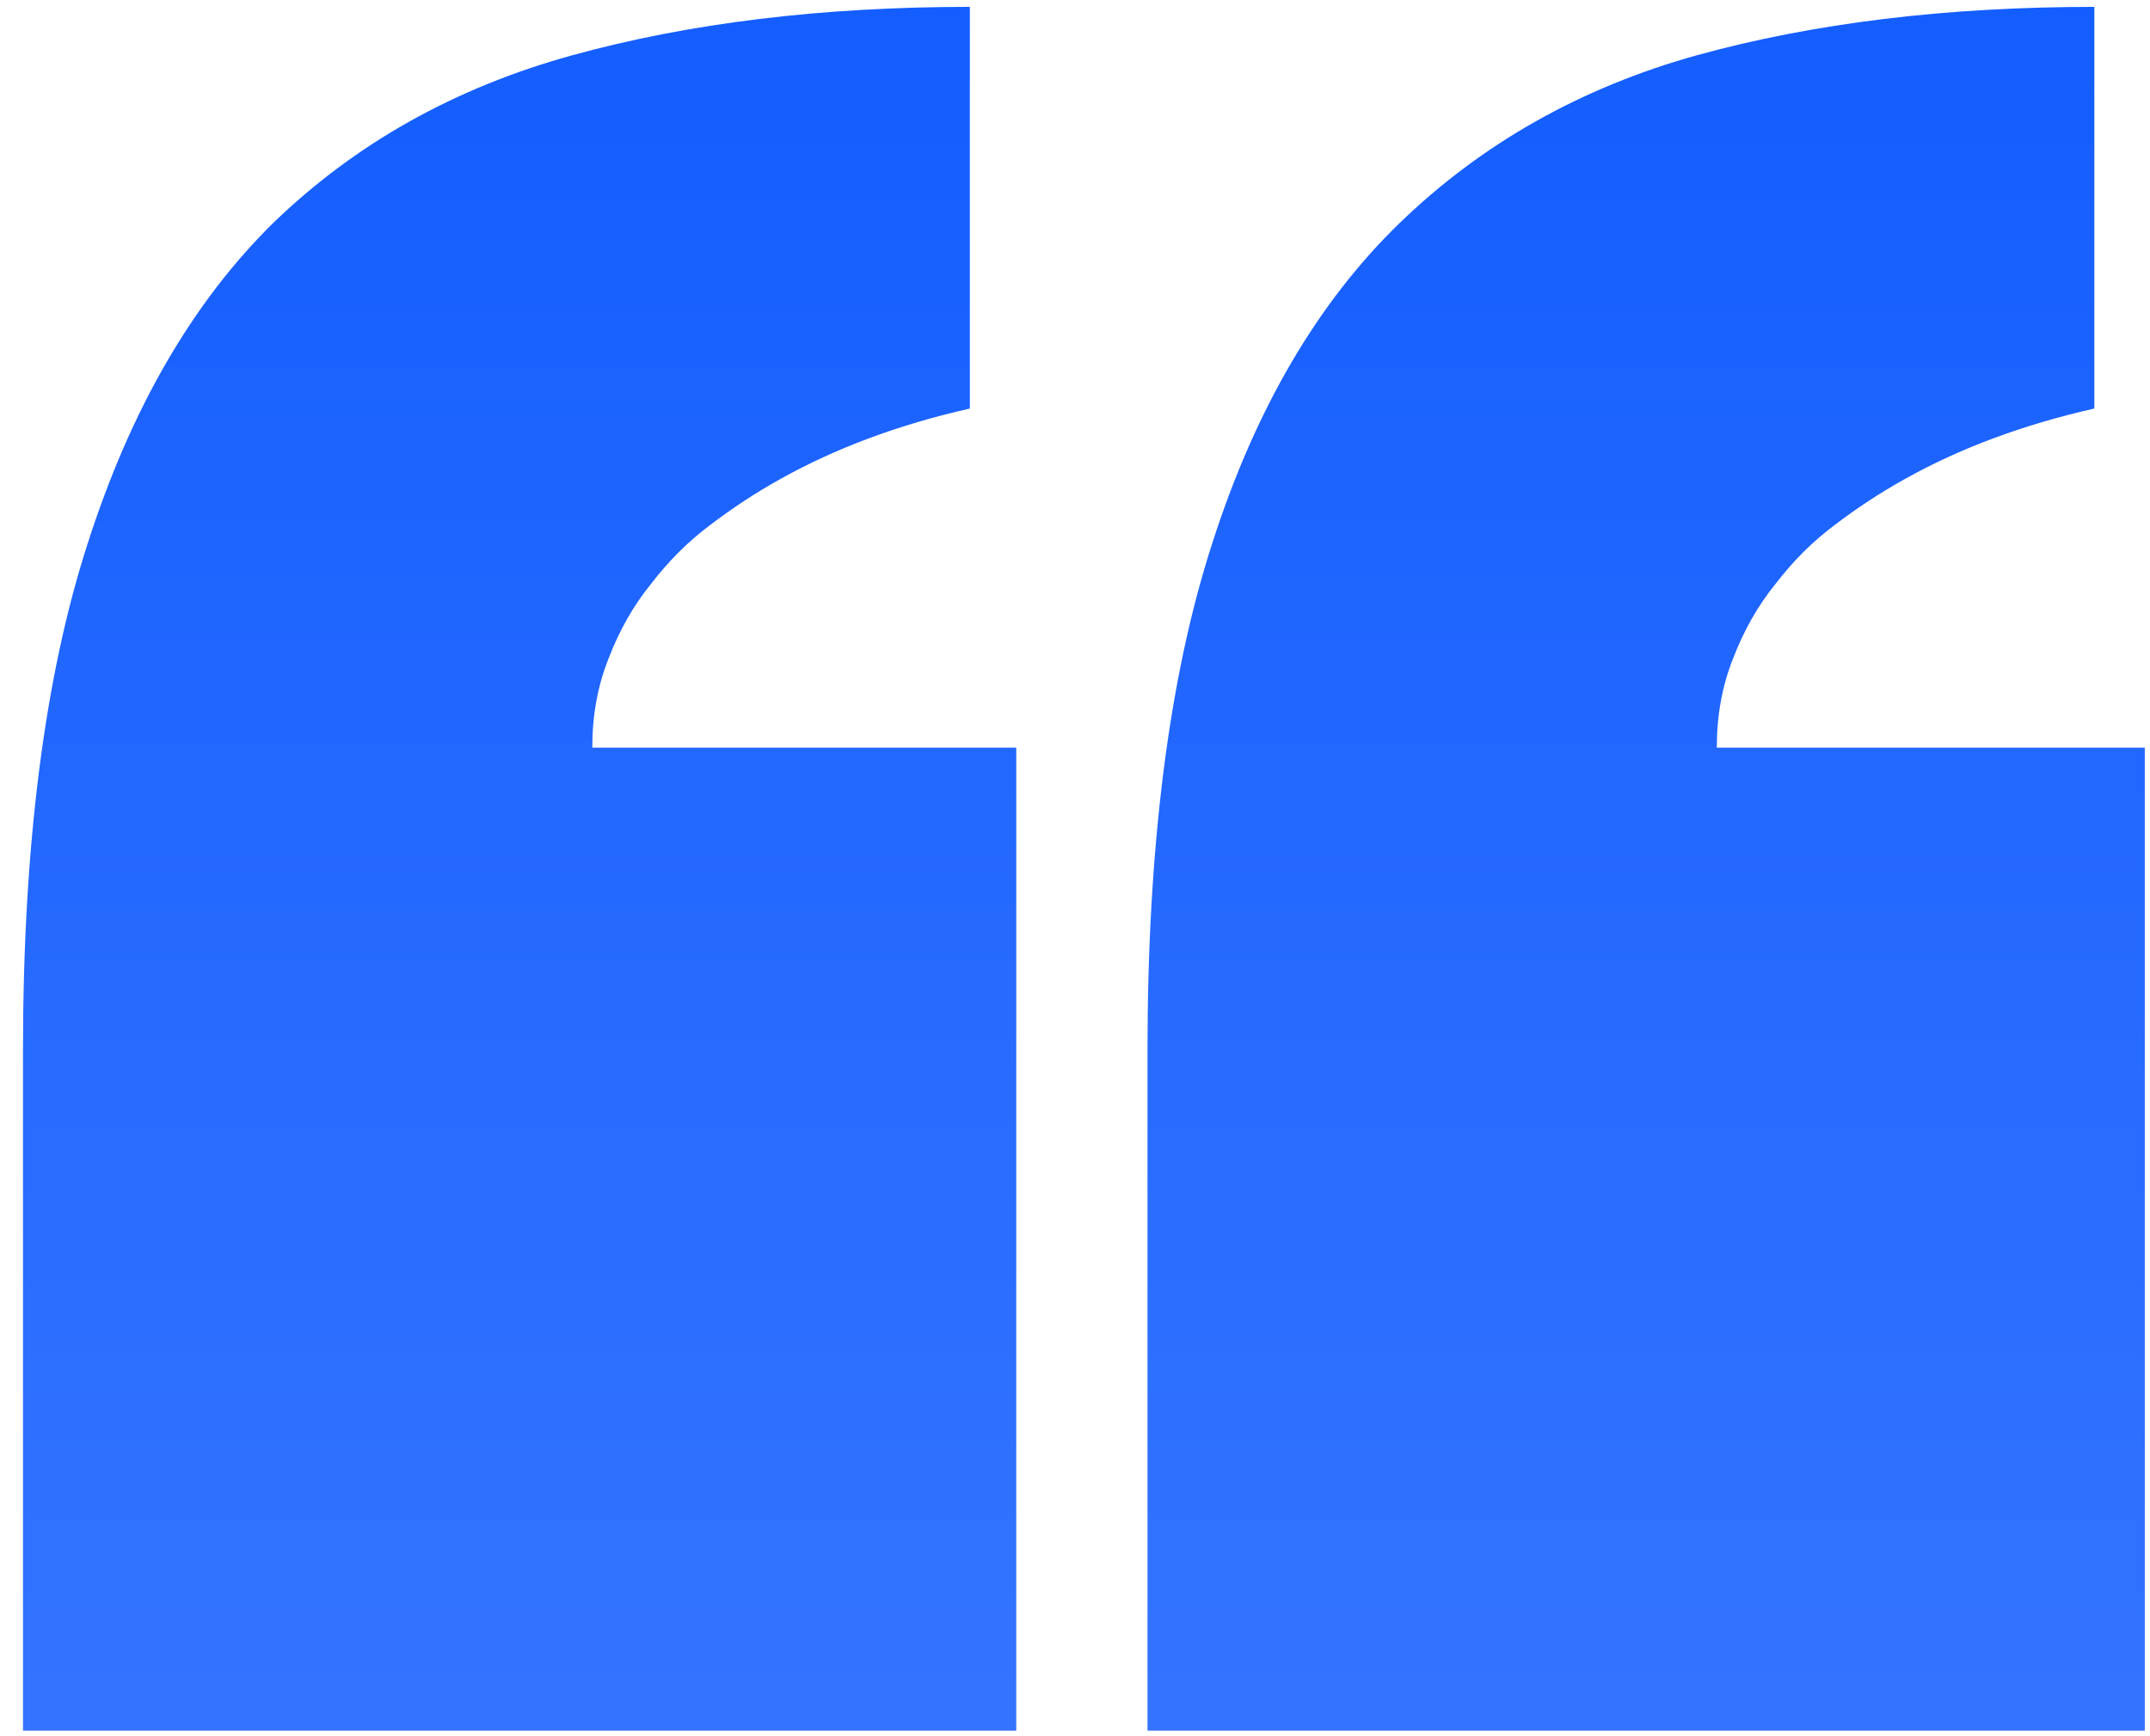 <svg viewBox="0 0 78 63" fill="none" xmlns="http://www.w3.org/2000/svg">
<path d="M35.185 14.824C32.597 15.41 30.302 16.265 28.3 17.388C27.421 17.876 26.566 18.438 25.736 19.072C24.955 19.658 24.247 20.366 23.612 21.196C22.977 21.977 22.465 22.881 22.074 23.906C21.684 24.883 21.488 25.957 21.488 27.129H36.869V62.798H0.834V38.115C0.834 30.693 1.615 24.565 3.178 19.731C4.74 14.849 6.986 10.967 9.916 8.086C12.895 5.205 16.508 3.179 20.756 2.007C25.004 0.835 29.814 0.249 35.185 0.249V14.824ZM75.981 14.824C73.393 15.41 71.098 16.265 69.096 17.388C68.217 17.876 67.362 18.438 66.532 19.072C65.751 19.658 65.043 20.366 64.408 21.196C63.773 21.977 63.261 22.881 62.87 23.906C62.48 24.883 62.284 25.957 62.284 27.129H77.811V62.798H41.63V38.115C41.63 30.693 42.411 24.565 43.974 19.731C45.536 14.849 47.807 10.967 50.785 8.086C53.764 5.205 57.352 3.179 61.552 2.007C65.8 0.835 70.609 0.249 75.981 0.249V14.824Z" fill="url(#paint0_linear_1_91)"/>
<defs>
<linearGradient id="paint0_linear_1_91" x1="46.5" y1="-39" x2="46.5" y2="102.71" gradientUnits="userSpaceOnUse">
<stop stop-color="#0050FF"/>
<stop offset="1" stop-color="#4881FF"/>
</linearGradient>
</defs>
</svg>
